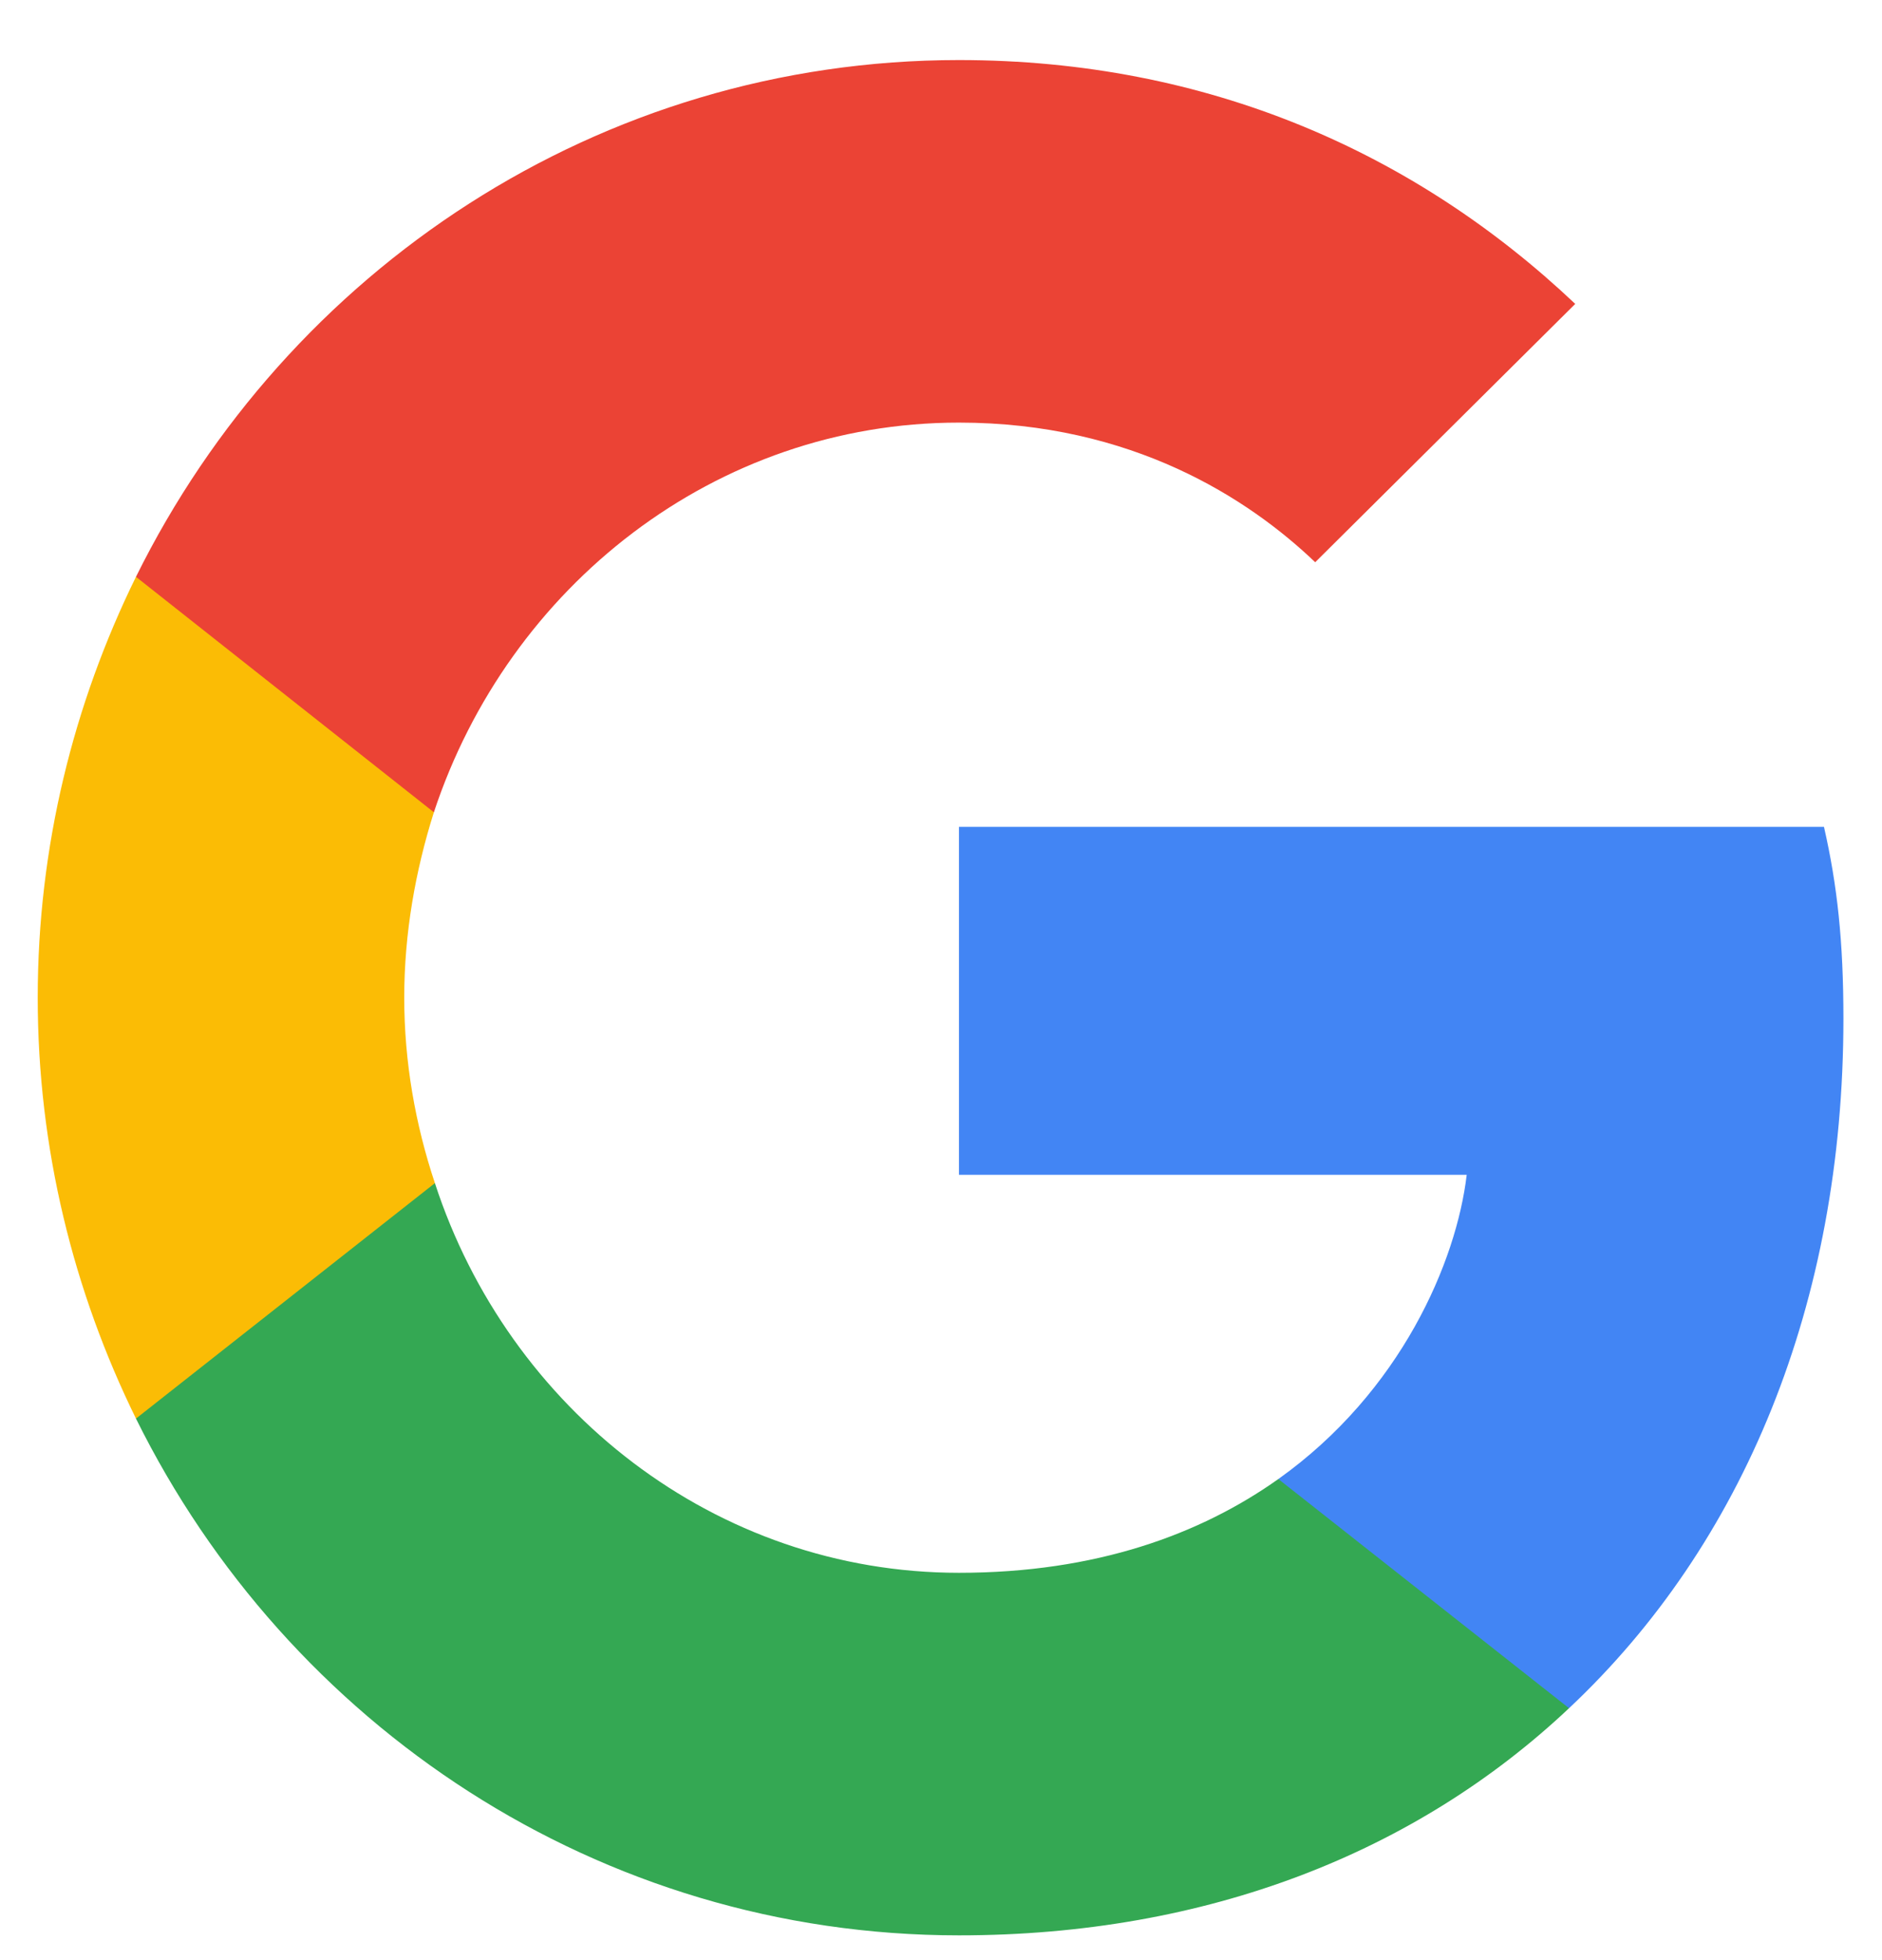 <svg width="24" height="25" viewBox="0 0 24 25" fill="none" xmlns="http://www.w3.org/2000/svg">
<g clip-path="url(#clip0_31_110)">
<path d="M23.508 12.991C23.508 12.008 23.43 11.29 23.26 10.546H12.229V14.984H18.704C18.574 16.087 17.869 17.748 16.302 18.864L16.28 19.012L19.768 21.763L20.009 21.787C22.229 19.701 23.508 16.631 23.508 12.991Z" fill="#4285F4"/>
<path d="M12.229 24.684C15.402 24.684 18.064 23.621 20.009 21.787L16.302 18.864C15.31 19.568 13.979 20.06 12.229 20.06C9.123 20.06 6.486 17.974 5.546 15.09L5.408 15.102L1.782 17.959L1.734 18.093C3.666 22 7.635 24.684 12.229 24.684Z" fill="#34A853"/>
<path d="M5.546 15.09C5.298 14.346 5.155 13.549 5.155 12.725C5.155 11.901 5.298 11.104 5.533 10.36L5.527 10.201L1.855 7.299L1.734 7.357C0.938 8.978 0.481 10.798 0.481 12.725C0.481 14.652 0.938 16.472 1.734 18.093L5.546 15.09Z" fill="#FBBC05"/>
<path d="M12.229 5.39C14.435 5.39 15.924 6.36 16.772 7.171L20.088 3.876C18.052 1.949 15.402 0.766 12.229 0.766C7.635 0.766 3.666 3.45 1.734 7.357L5.533 10.36C6.486 7.476 9.123 5.39 12.229 5.39Z" fill="#EB4335"/>
</g>
<defs>
<clipPath id="clip0_31_110">
<rect width="23.04" height="24" fill="white" transform="translate(0.48 0.766)"/>
</clipPath>
</defs>
</svg>
